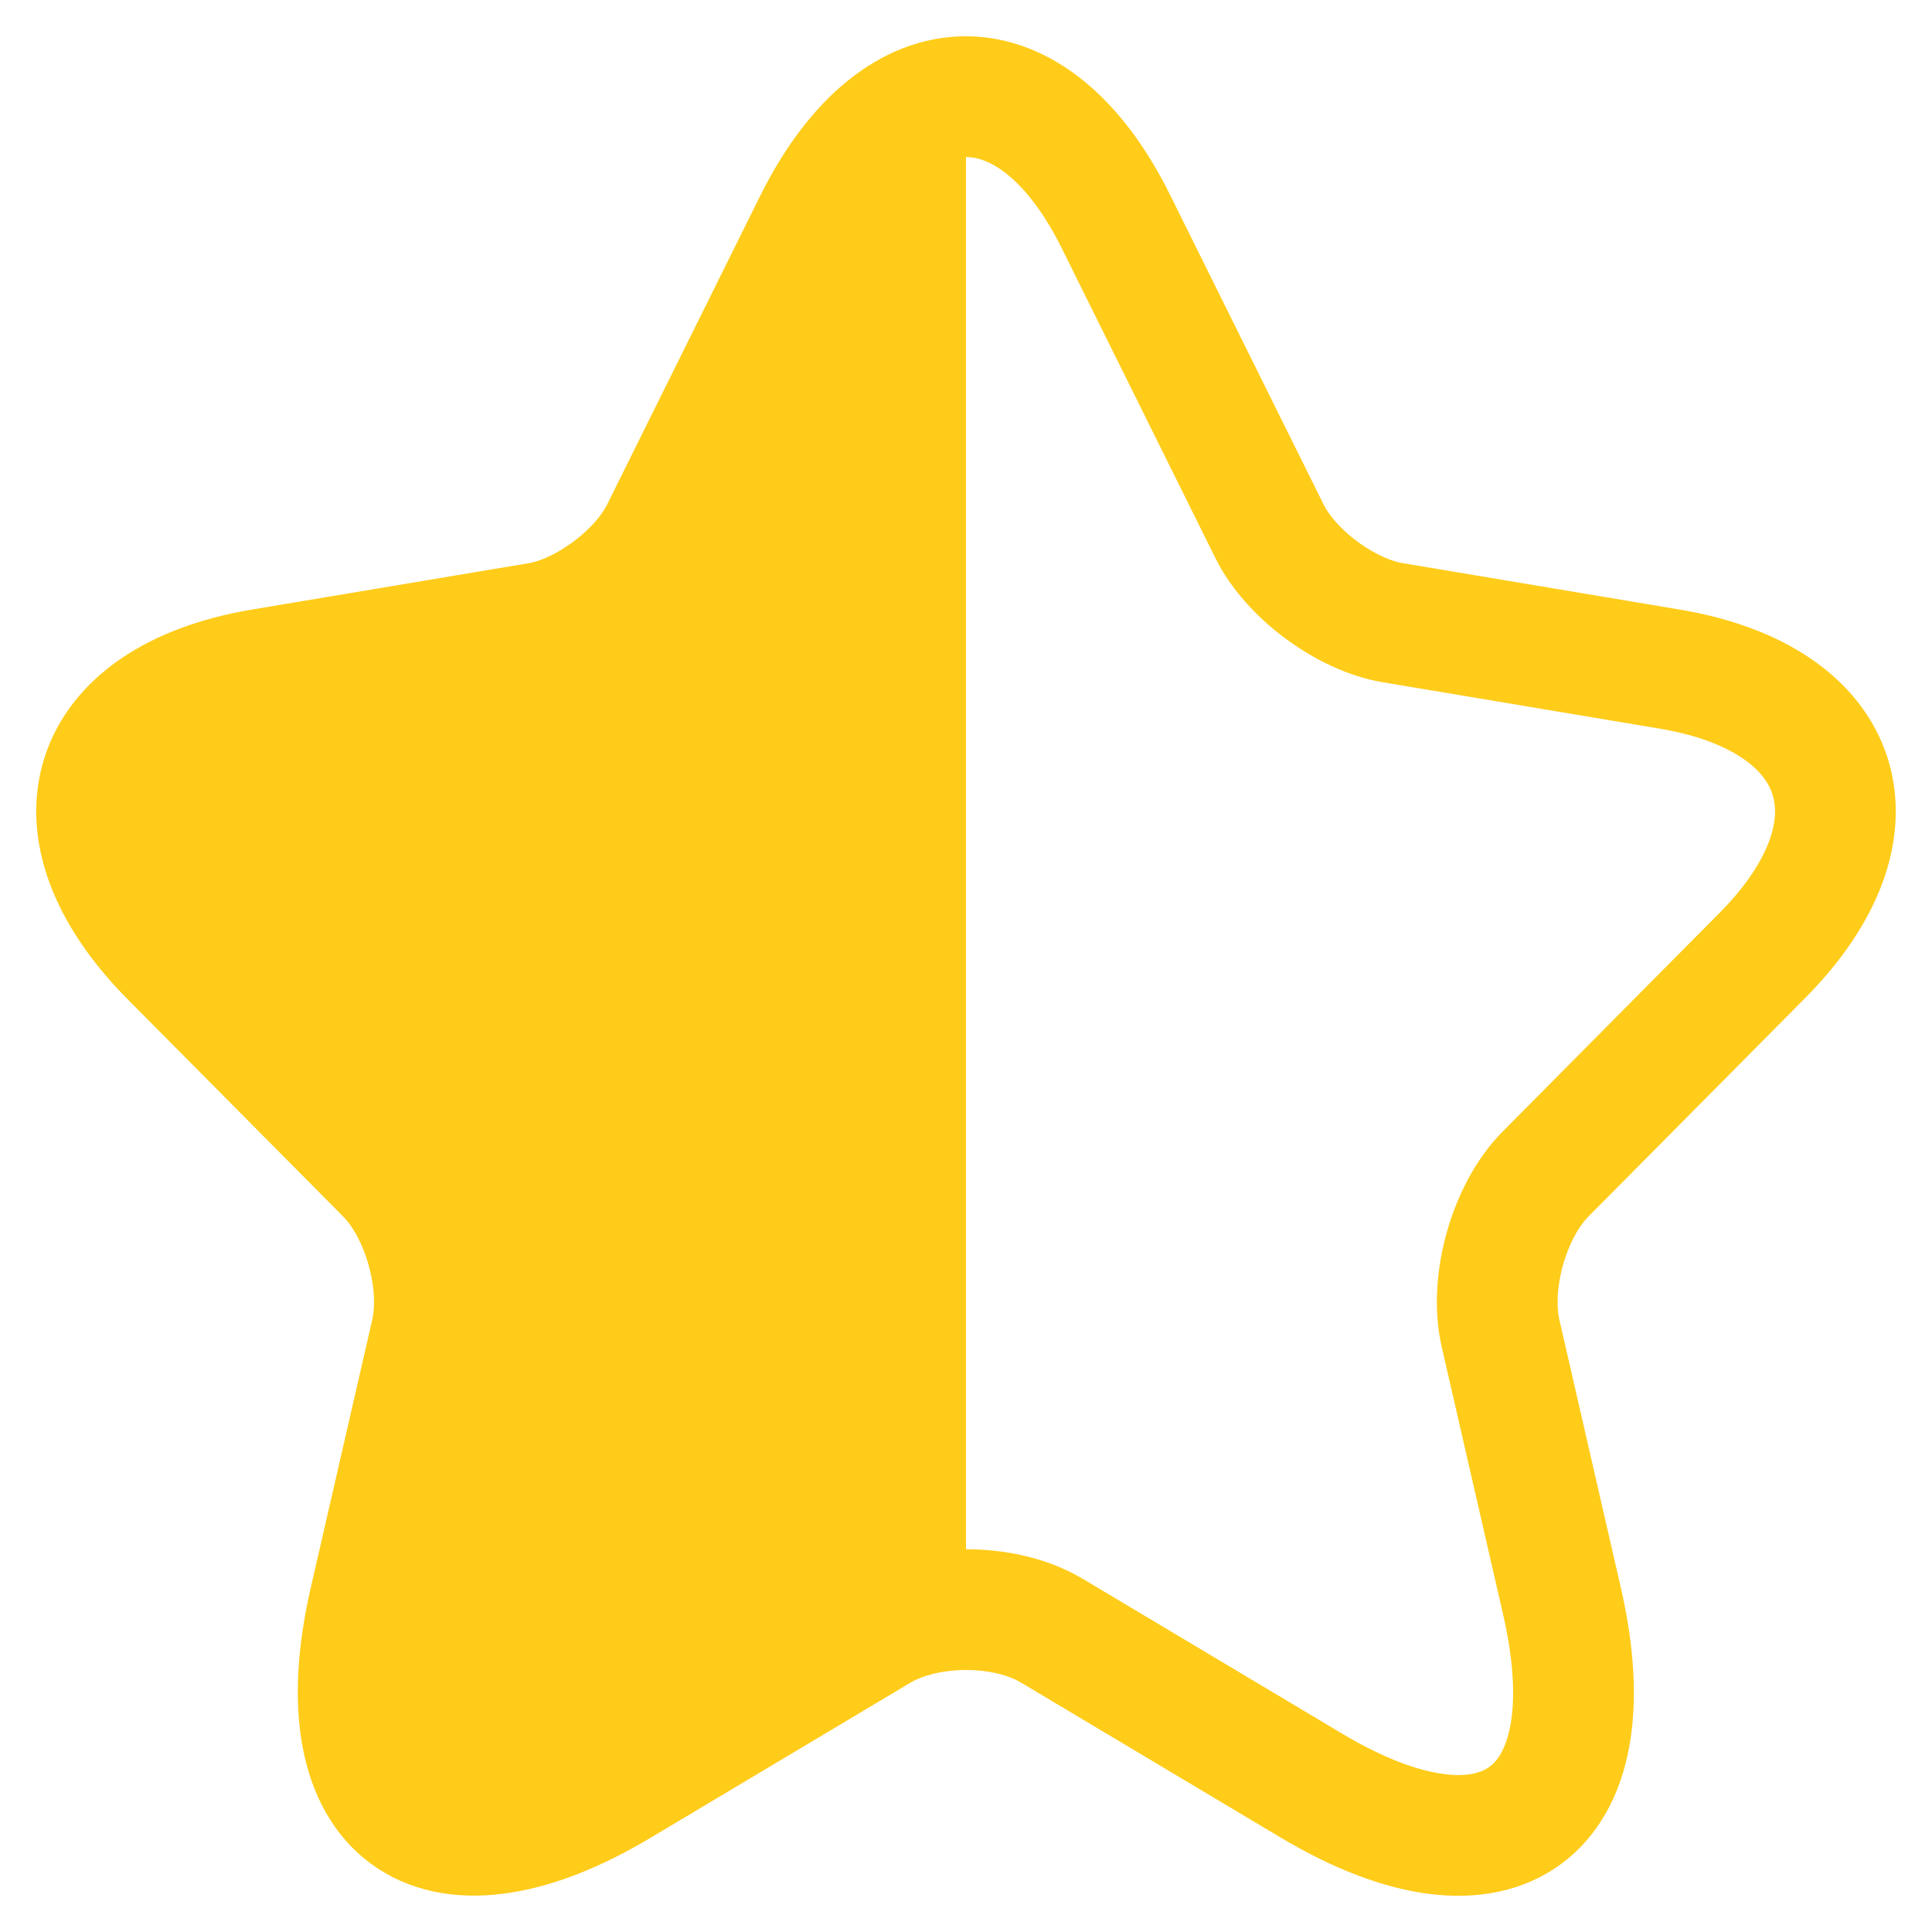 <svg width="20" height="20" viewBox="0 0 20 20" fill="none" xmlns="http://www.w3.org/2000/svg">
<g id="Group 1000010620">
<path id="Rectangle 18082" d="M1 9V7.5L6 6.5L10 1V5V16.5L4.5 19L3.5 17L4.5 13.5L1 9Z" fill="#FFCC19"/>
<path id="Vector" d="M13.139 5.494L11.555 2.3C10.7 0.567 9.296 0.567 8.432 2.3L6.848 5.494C6.632 5.938 6.056 6.365 5.58 6.446L2.709 6.927C0.873 7.236 0.45 8.579 1.764 9.903L3.996 12.153C4.374 12.534 4.581 13.27 4.464 13.796L3.825 16.581C3.321 18.777 4.491 19.639 6.416 18.487L9.107 16.881C9.602 16.59 10.403 16.59 10.889 16.881L13.58 18.487C15.514 19.639 16.675 18.786 16.171 16.581L15.532 13.796C15.415 13.27 15.622 12.534 16 12.153L18.232 9.903C19.555 8.579 19.123 7.236 17.287 6.927L14.417 6.446C13.931 6.365 13.355 5.938 13.139 5.494Z" stroke="#FFCC19" stroke-width="1.25" stroke-linecap="round" stroke-linejoin="round"/>
</g>
</svg>
